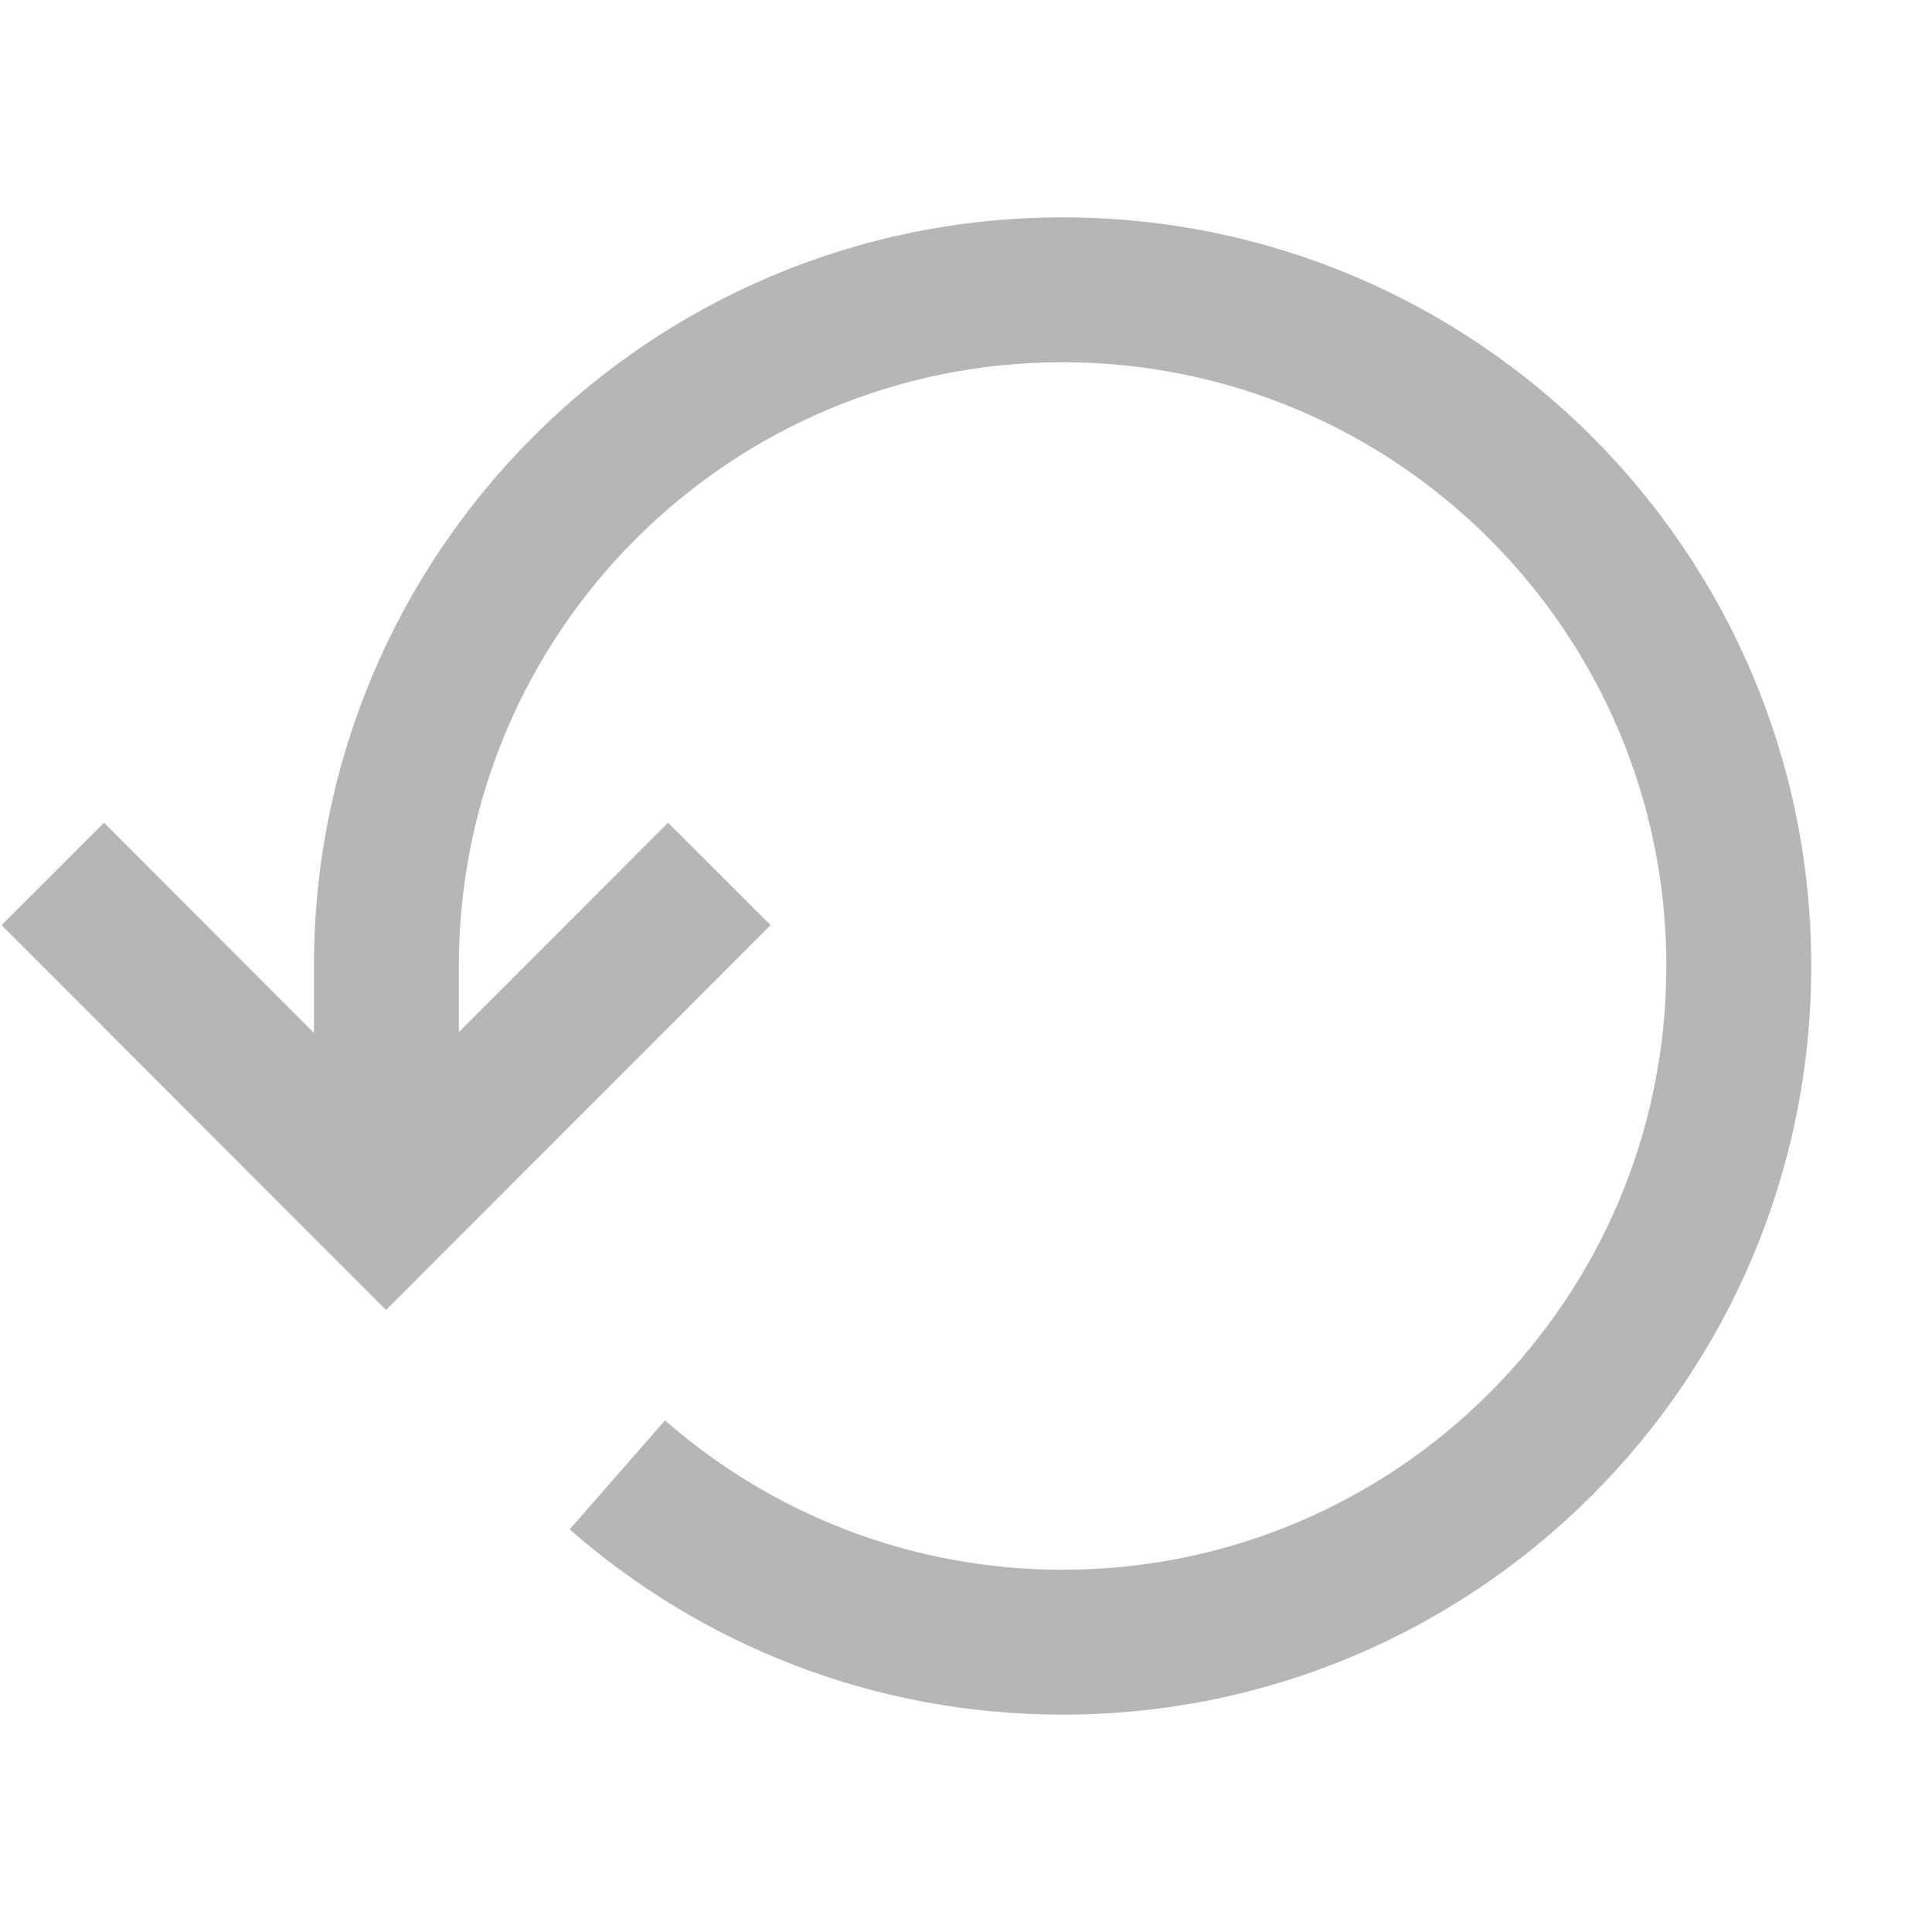 <svg width="20" height="20" viewBox="0 0 20 20" fill="none" xmlns="http://www.w3.org/2000/svg">
<path fill-rule="evenodd" clip-rule="evenodd" d="M4.75 10C4.75 6.548 7.548 3.75 11 3.75C14.452 3.75 17.25 6.548 17.25 10C17.25 13.452 14.452 16.25 11 16.25C9.424 16.25 7.984 15.666 6.884 14.704L5.897 15.832C7.26 17.026 9.045 17.75 11 17.75C15.28 17.75 18.75 14.28 18.75 10C18.75 5.72 15.28 2.25 11 2.25C6.72 2.25 3.25 5.72 3.25 10H4.75Z" fill="#b6b6b6"/>
<path d="M3.25 10H4.75V12.5H3.25V10Z" fill="#b6b6b6"/>
<path fill-rule="evenodd" clip-rule="evenodd" d="M0.016 9.577L1.077 8.517L3.996 11.439L6.916 8.517L7.977 9.577L3.996 13.561L0.016 9.577Z" fill="#b6b6b6"/>
</svg>
